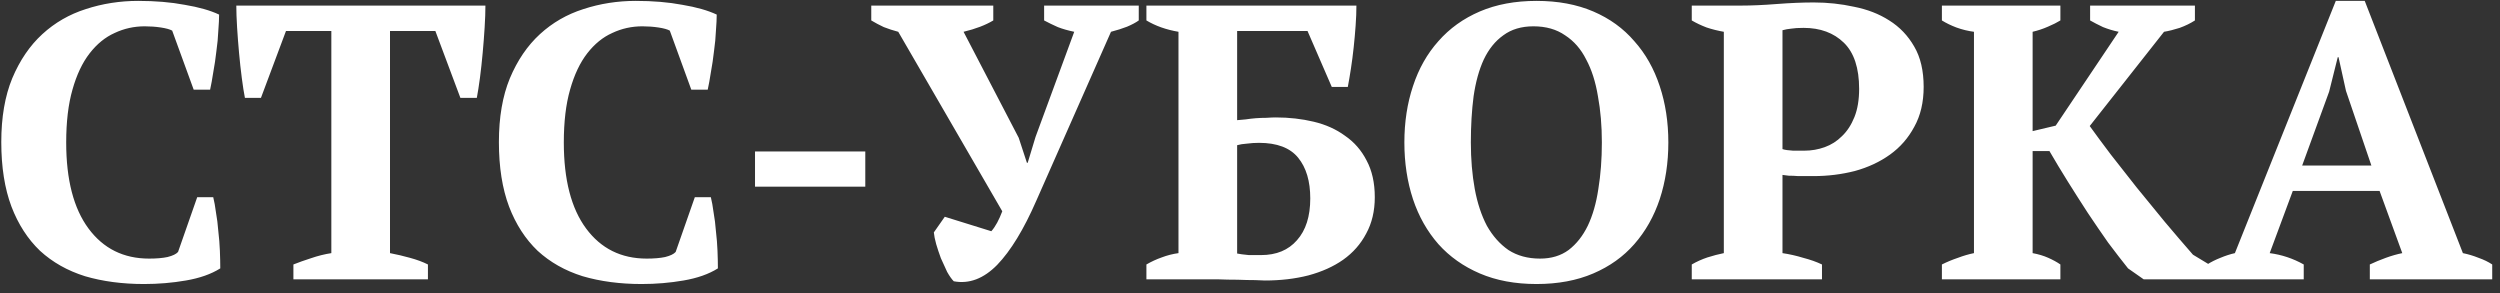 <svg width="179" height="21" viewBox="0 0 179 21" fill="none" xmlns="http://www.w3.org/2000/svg">
<rect x="0" y="0" width="179" height="21" fill="#333333" stroke="none"/>
<path d="M14.12 14.12H15.268C15.343 14.419 15.408 14.783 15.464 15.212C15.539 15.623 15.595 16.071 15.632 16.556C15.688 17.023 15.725 17.489 15.744 17.956C15.763 18.423 15.772 18.843 15.772 19.216C15.119 19.627 14.297 19.916 13.308 20.084C12.337 20.252 11.339 20.336 10.312 20.336C8.763 20.336 7.353 20.149 6.084 19.776C4.833 19.384 3.76 18.777 2.864 17.956C1.987 17.116 1.305 16.061 0.82 14.792C0.335 13.504 0.092 11.964 0.092 10.172C0.092 8.399 0.353 6.877 0.876 5.608C1.417 4.32 2.136 3.265 3.032 2.444C3.928 1.623 4.964 1.025 6.14 0.652C7.335 0.26 8.585 0.064 9.892 0.064C11.124 0.064 12.235 0.157 13.224 0.344C14.232 0.512 15.053 0.745 15.688 1.044C15.688 1.343 15.669 1.725 15.632 2.192C15.613 2.659 15.567 3.153 15.492 3.676C15.436 4.18 15.361 4.684 15.268 5.188C15.193 5.673 15.119 6.084 15.044 6.42H13.868L12.328 2.192C12.16 2.099 11.889 2.024 11.516 1.968C11.143 1.912 10.76 1.884 10.368 1.884C9.603 1.884 8.884 2.043 8.212 2.36C7.54 2.659 6.943 3.144 6.42 3.816C5.897 4.488 5.487 5.356 5.188 6.42C4.889 7.465 4.74 8.725 4.74 10.2C4.74 12.869 5.272 14.923 6.336 16.36C7.4 17.797 8.847 18.516 10.676 18.516C11.199 18.516 11.637 18.479 11.992 18.404C12.365 18.311 12.617 18.189 12.748 18.04L14.12 14.12ZM30.64 20H21.008V18.936C21.381 18.787 21.801 18.637 22.268 18.488C22.753 18.32 23.239 18.199 23.724 18.124V2.22H20.476L18.684 7.008H17.536C17.461 6.635 17.387 6.159 17.312 5.58C17.237 5.001 17.172 4.404 17.116 3.788C17.06 3.172 17.013 2.565 16.976 1.968C16.939 1.352 16.92 0.829 16.92 0.4H34.756C34.756 0.848 34.737 1.371 34.7 1.968C34.663 2.565 34.616 3.172 34.56 3.788C34.504 4.404 34.439 5.001 34.364 5.58C34.289 6.14 34.215 6.616 34.14 7.008H32.964L31.172 2.22H27.924V18.124C28.409 18.217 28.885 18.329 29.352 18.46C29.837 18.591 30.267 18.749 30.64 18.936V20ZM49.749 14.12H50.897C50.972 14.419 51.037 14.783 51.093 15.212C51.168 15.623 51.224 16.071 51.261 16.556C51.317 17.023 51.354 17.489 51.373 17.956C51.392 18.423 51.401 18.843 51.401 19.216C50.748 19.627 49.926 19.916 48.937 20.084C47.966 20.252 46.968 20.336 45.941 20.336C44.392 20.336 42.982 20.149 41.713 19.776C40.462 19.384 39.389 18.777 38.493 17.956C37.616 17.116 36.934 16.061 36.449 14.792C35.964 13.504 35.721 11.964 35.721 10.172C35.721 8.399 35.982 6.877 36.505 5.608C37.046 4.32 37.765 3.265 38.661 2.444C39.557 1.623 40.593 1.025 41.769 0.652C42.964 0.26 44.214 0.064 45.521 0.064C46.753 0.064 47.864 0.157 48.853 0.344C49.861 0.512 50.682 0.745 51.317 1.044C51.317 1.343 51.298 1.725 51.261 2.192C51.242 2.659 51.196 3.153 51.121 3.676C51.065 4.18 50.99 4.684 50.897 5.188C50.822 5.673 50.748 6.084 50.673 6.42H49.497L47.957 2.192C47.789 2.099 47.518 2.024 47.145 1.968C46.772 1.912 46.389 1.884 45.997 1.884C45.232 1.884 44.513 2.043 43.841 2.36C43.169 2.659 42.572 3.144 42.049 3.816C41.526 4.488 41.116 5.356 40.817 6.42C40.518 7.465 40.369 8.725 40.369 10.2C40.369 12.869 40.901 14.923 41.965 16.36C43.029 17.797 44.476 18.516 46.305 18.516C46.828 18.516 47.266 18.479 47.621 18.404C47.994 18.311 48.246 18.189 48.377 18.04L49.749 14.12ZM54.059 10.844H61.955V13.364H54.059V10.844ZM76.915 2.276C76.467 2.183 76.075 2.071 75.739 1.94C75.403 1.791 75.076 1.632 74.759 1.464V0.4H81.535V1.464C81.329 1.613 81.049 1.763 80.695 1.912C80.359 2.043 79.976 2.164 79.547 2.276L74.199 14.372C73.303 16.425 72.37 17.956 71.399 18.964C70.428 19.953 69.392 20.345 68.291 20.14C68.141 19.991 67.983 19.767 67.815 19.468C67.665 19.151 67.516 18.824 67.367 18.488C67.236 18.133 67.124 17.797 67.031 17.48C66.938 17.144 66.882 16.864 66.863 16.64L67.647 15.52L70.979 16.556C71.128 16.388 71.268 16.183 71.399 15.94C71.529 15.697 71.651 15.427 71.763 15.128L64.315 2.276C63.96 2.183 63.615 2.071 63.279 1.94C62.962 1.791 62.663 1.632 62.383 1.464V0.4H71.119V1.464C70.559 1.8 69.85 2.071 68.991 2.276L72.939 9.864L73.527 11.656H73.583L74.143 9.808L76.915 2.276ZM84.379 2.276C83.502 2.127 82.737 1.856 82.083 1.464V0.4H97.119C97.119 0.829 97.101 1.305 97.063 1.828C97.026 2.351 96.979 2.873 96.923 3.396C96.867 3.919 96.802 4.423 96.727 4.908C96.653 5.393 96.578 5.832 96.503 6.224H95.355L93.619 2.22H88.579V8.604C88.747 8.585 88.953 8.567 89.195 8.548C89.438 8.511 89.681 8.483 89.923 8.464C90.185 8.445 90.437 8.436 90.679 8.436C90.941 8.417 91.165 8.408 91.351 8.408C92.303 8.408 93.209 8.511 94.067 8.716C94.926 8.921 95.673 9.257 96.307 9.724C96.961 10.172 97.474 10.76 97.847 11.488C98.239 12.216 98.435 13.093 98.435 14.12C98.435 15.109 98.23 15.977 97.819 16.724C97.427 17.471 96.877 18.096 96.167 18.6C95.477 19.085 94.646 19.459 93.675 19.72C92.723 19.963 91.687 20.084 90.567 20.084C90.474 20.084 90.241 20.075 89.867 20.056C89.494 20.056 89.074 20.047 88.607 20.028C88.141 20.028 87.674 20.019 87.207 20C86.741 20 86.367 20 86.087 20H82.083V18.936C82.438 18.731 82.802 18.563 83.175 18.432C83.567 18.283 83.969 18.18 84.379 18.124V2.276ZM90.147 10.228C89.849 10.228 89.559 10.247 89.279 10.284C88.999 10.303 88.766 10.34 88.579 10.396V18.152C88.654 18.171 88.766 18.189 88.915 18.208C89.083 18.227 89.251 18.245 89.419 18.264C89.587 18.264 89.746 18.264 89.895 18.264C90.063 18.264 90.194 18.264 90.287 18.264C91.389 18.264 92.247 17.909 92.863 17.2C93.498 16.491 93.815 15.492 93.815 14.204C93.815 12.972 93.526 12.001 92.947 11.292C92.369 10.583 91.435 10.228 90.147 10.228ZM100.553 10.2C100.553 8.744 100.758 7.4 101.169 6.168C101.58 4.917 102.186 3.844 102.989 2.948C103.792 2.033 104.781 1.324 105.957 0.82C107.133 0.316 108.486 0.064 110.017 0.064C111.548 0.064 112.901 0.316 114.077 0.82C115.253 1.324 116.233 2.033 117.017 2.948C117.82 3.844 118.426 4.917 118.837 6.168C119.248 7.4 119.453 8.744 119.453 10.2C119.453 11.656 119.248 13.009 118.837 14.26C118.426 15.492 117.82 16.565 117.017 17.48C116.233 18.376 115.253 19.076 114.077 19.58C112.901 20.084 111.548 20.336 110.017 20.336C108.486 20.336 107.133 20.084 105.957 19.58C104.781 19.076 103.792 18.376 102.989 17.48C102.186 16.565 101.58 15.492 101.169 14.26C100.758 13.009 100.553 11.656 100.553 10.2ZM105.313 10.2C105.313 11.395 105.406 12.505 105.593 13.532C105.78 14.54 106.069 15.417 106.461 16.164C106.872 16.892 107.385 17.471 108.001 17.9C108.636 18.311 109.392 18.516 110.269 18.516C111.072 18.516 111.753 18.311 112.313 17.9C112.873 17.471 113.33 16.892 113.685 16.164C114.04 15.417 114.292 14.54 114.441 13.532C114.609 12.505 114.693 11.395 114.693 10.2C114.693 9.005 114.6 7.904 114.413 6.896C114.245 5.869 113.965 4.992 113.573 4.264C113.2 3.517 112.696 2.939 112.061 2.528C111.445 2.099 110.689 1.884 109.793 1.884C108.934 1.884 108.216 2.099 107.637 2.528C107.058 2.939 106.592 3.517 106.237 4.264C105.901 4.992 105.658 5.869 105.509 6.896C105.378 7.904 105.313 9.005 105.313 10.2ZM127.626 18.124C128.13 18.199 128.625 18.311 129.11 18.46C129.614 18.591 130.062 18.749 130.454 18.936V20H121.13V18.936C121.485 18.731 121.858 18.563 122.25 18.432C122.661 18.301 123.053 18.199 123.426 18.124V2.276C122.997 2.201 122.586 2.099 122.194 1.968C121.802 1.819 121.448 1.651 121.13 1.464V0.4H124.658C125.405 0.4 126.254 0.363 127.206 0.288C128.177 0.213 129.064 0.176 129.866 0.176C130.856 0.176 131.817 0.279 132.75 0.484C133.702 0.671 134.542 0.997 135.27 1.464C136.017 1.931 136.614 2.556 137.062 3.34C137.51 4.105 137.734 5.067 137.734 6.224C137.734 7.325 137.51 8.277 137.062 9.08C136.633 9.883 136.054 10.545 135.326 11.068C134.598 11.591 133.758 11.983 132.806 12.244C131.854 12.487 130.874 12.608 129.866 12.608C129.773 12.608 129.624 12.608 129.418 12.608C129.213 12.608 128.989 12.608 128.746 12.608C128.522 12.589 128.298 12.58 128.074 12.58C127.869 12.561 127.72 12.543 127.626 12.524V18.124ZM129.138 1.996C128.765 1.996 128.466 2.015 128.242 2.052C128.037 2.071 127.832 2.108 127.626 2.164V10.676C127.794 10.732 128.046 10.769 128.382 10.788C128.718 10.788 128.989 10.788 129.194 10.788C129.698 10.788 130.184 10.704 130.65 10.536C131.117 10.368 131.528 10.107 131.882 9.752C132.256 9.397 132.554 8.94 132.778 8.38C133.002 7.82 133.114 7.148 133.114 6.364C133.114 4.871 132.75 3.769 132.022 3.06C131.294 2.351 130.333 1.996 129.138 1.996ZM149.652 0.4H157.156V1.464C156.839 1.669 156.475 1.847 156.064 1.996C155.654 2.127 155.28 2.22 154.944 2.276L149.624 9.024C150.054 9.621 150.558 10.303 151.136 11.068C151.715 11.815 152.331 12.599 152.984 13.42C153.638 14.223 154.31 15.044 155 15.884C155.691 16.705 156.363 17.489 157.016 18.236L158.36 19.048V20H153.488L152.368 19.216C151.92 18.656 151.444 18.04 150.94 17.368C150.455 16.677 149.97 15.968 149.484 15.24C148.999 14.493 148.523 13.747 148.056 13C147.59 12.253 147.151 11.525 146.74 10.816H145.536V18.124C145.947 18.199 146.32 18.311 146.656 18.46C146.992 18.609 147.282 18.768 147.524 18.936V20H139.04V18.936C139.414 18.749 139.796 18.591 140.188 18.46C140.58 18.311 140.963 18.199 141.336 18.124V2.276C140.907 2.22 140.487 2.117 140.076 1.968C139.684 1.819 139.339 1.651 139.04 1.464V0.4H147.524V1.464C147.282 1.613 146.983 1.763 146.628 1.912C146.292 2.061 145.928 2.183 145.536 2.276V9.388L147.188 8.996L151.696 2.276C151.323 2.201 150.95 2.089 150.576 1.94C150.222 1.772 149.914 1.613 149.652 1.464V0.4ZM164.947 20H158.031V18.936C158.33 18.749 158.647 18.591 158.983 18.46C159.338 18.311 159.683 18.199 160.019 18.124L167.243 0.064H169.315L176.343 18.124C176.717 18.199 177.09 18.311 177.463 18.46C177.837 18.591 178.163 18.749 178.443 18.936V20H169.679V18.936C170.034 18.768 170.417 18.609 170.827 18.46C171.238 18.311 171.63 18.199 172.003 18.124L170.379 13.672H164.163L162.511 18.124C163.37 18.236 164.182 18.507 164.947 18.936V20ZM164.835 11.852H169.791L167.971 6.504L167.439 4.096H167.383L166.767 6.56L164.835 11.852Z" fill="white"/>
</svg>
